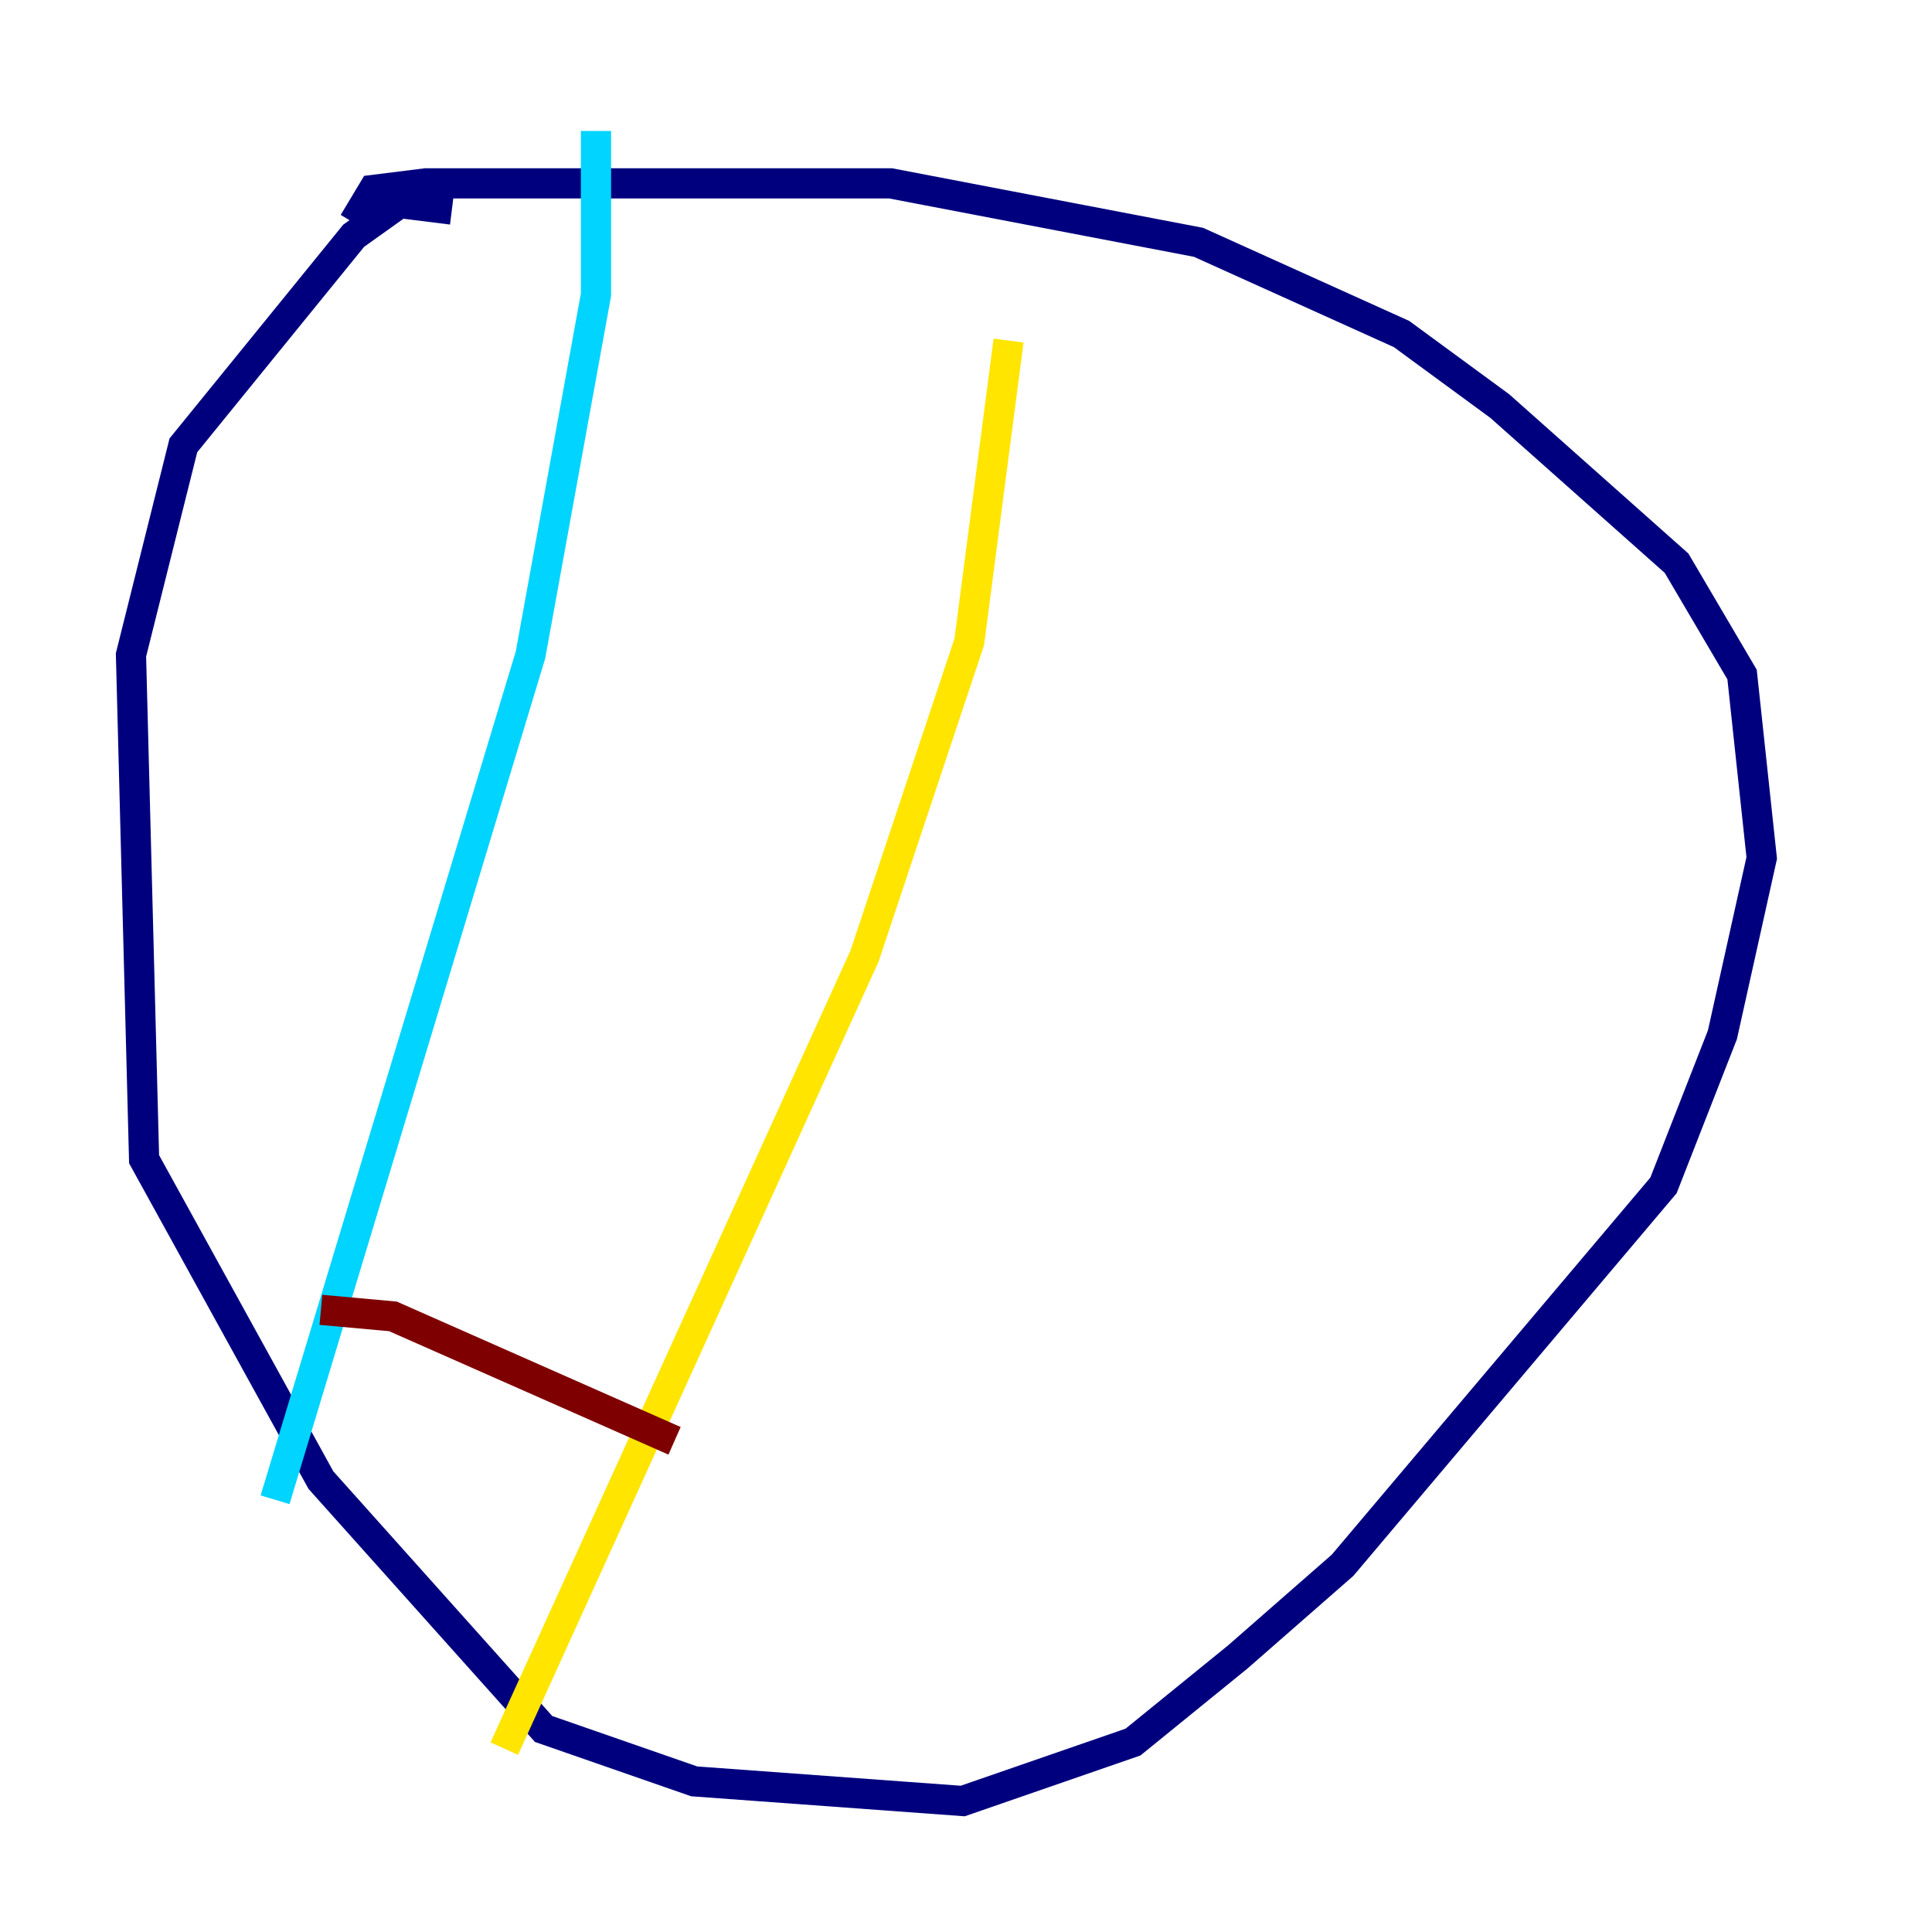 <?xml version="1.0" encoding="utf-8" ?>
<svg baseProfile="tiny" height="128" version="1.2" viewBox="0,0,128,128" width="128" xmlns="http://www.w3.org/2000/svg" xmlns:ev="http://www.w3.org/2001/xml-events" xmlns:xlink="http://www.w3.org/1999/xlink"><defs /><polyline fill="none" points="29.939,13.885 26.468,13.451 23.43,15.62 12.149,29.505 8.678,43.39 9.546,76.8 21.261,98.061 36.014,114.549 45.993,118.02 63.783,119.322 75.064,115.417 82.007,109.776 88.949,103.702 110.21,78.536 114.115,68.556 116.719,56.841 115.417,44.691 111.078,37.315 99.363,26.902 92.854,22.129 79.403,16.054 59.01,12.149 28.203,12.149 24.732,12.583 23.43,14.752" stroke="#00007f" stroke-width="2" /><polyline fill="none" points="39.485,8.678 39.485,19.525 35.146,43.39 18.224,99.363" stroke="#00d4ff" stroke-width="2" /><polyline fill="none" points="66.82,22.563 64.217,42.522 57.275,63.349 33.41,115.851" stroke="#ffe500" stroke-width="2" /><polyline fill="none" points="21.261,86.78 26.034,87.214 44.691,95.458" stroke="#7f0000" stroke-width="2" /></svg>